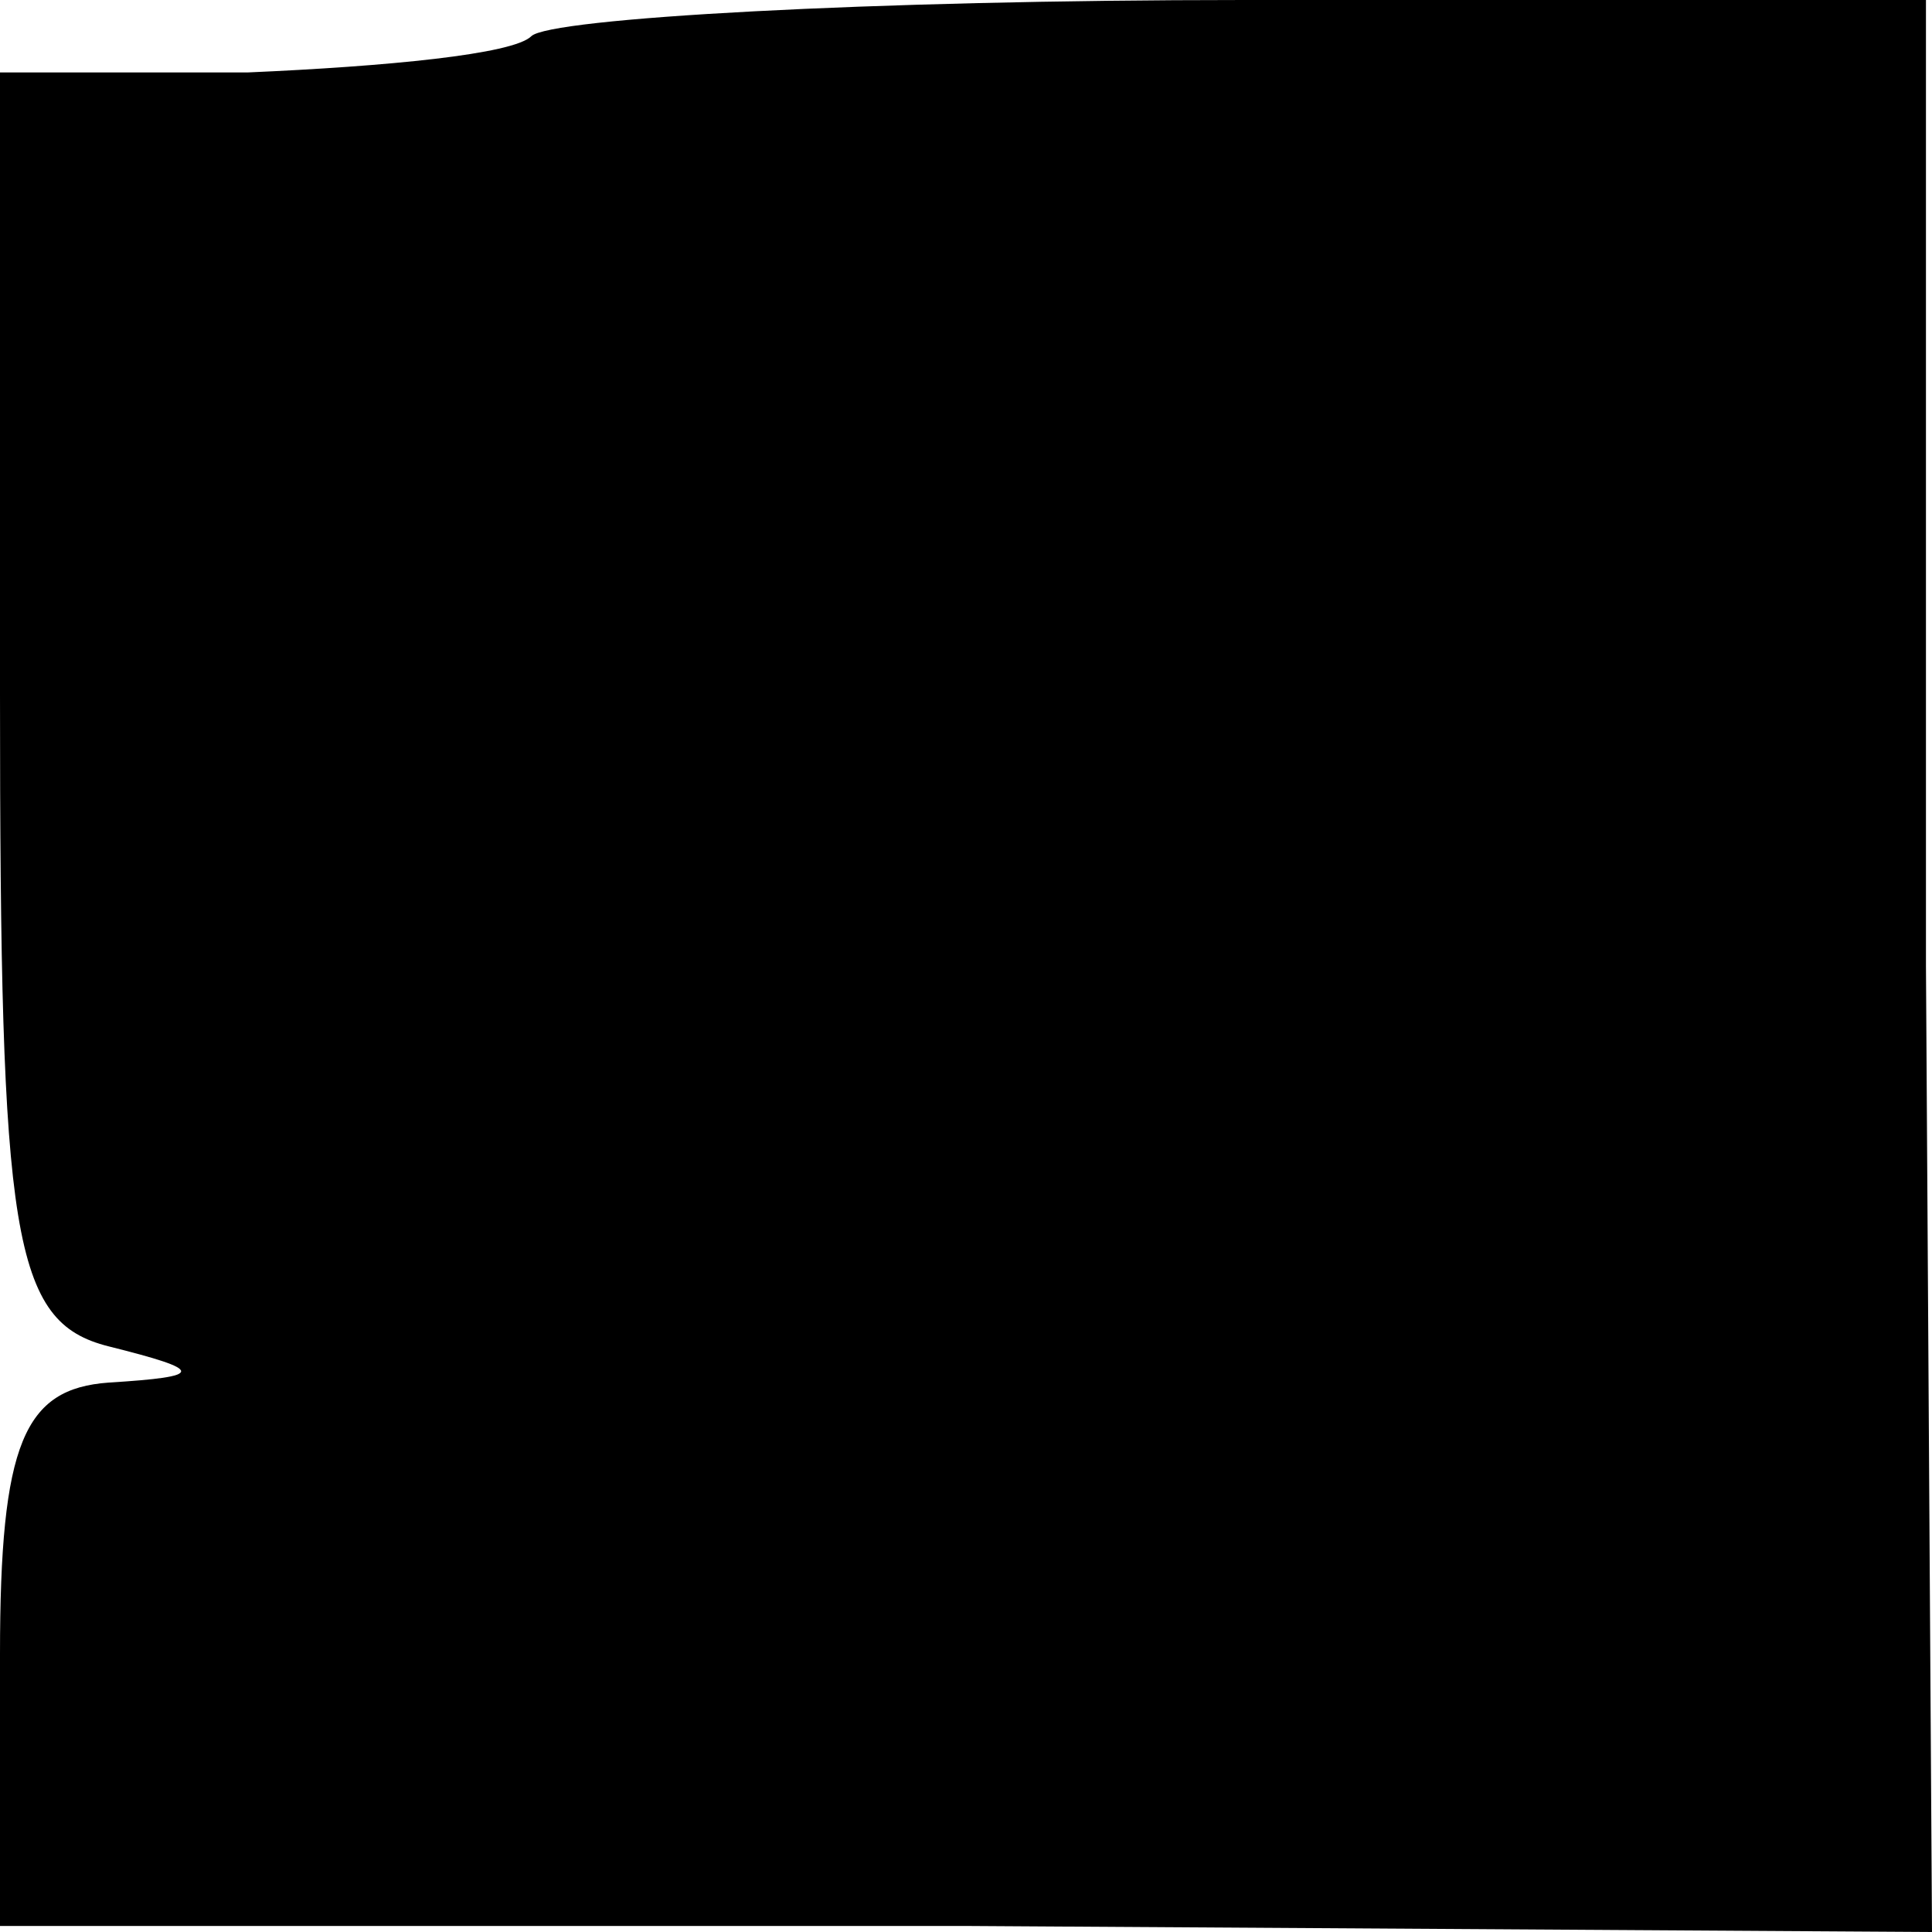 <?xml version="1.0" standalone="no"?>
<!DOCTYPE svg PUBLIC "-//W3C//DTD SVG 20010904//EN"
 "http://www.w3.org/TR/2001/REC-SVG-20010904/DTD/svg10.dtd">
<svg version="1.0" xmlns="http://www.w3.org/2000/svg"
 width="32pt" height="32pt" viewBox="0 0 32 32"
 preserveAspectRatio="xMidYMid meet">
<g transform="translate(0,32) scale(0.1,-0.1)"
fill="#000000" stroke="none">
<path fill="#000000" stroke="none" d="M88 314 c-3 -3 -24 -5 -47 -6 l-41 0 0
-103 c0 -90 2 -104 18 -108 16 -4 16 -5 0 -6 -14 -1 -18 -10 -18 -45 l0 -45
160 0 160 -1 -1 160 0 160 -113 0 c-62 0 -115 -3 -118 -6z"/>
</g>
</svg>

